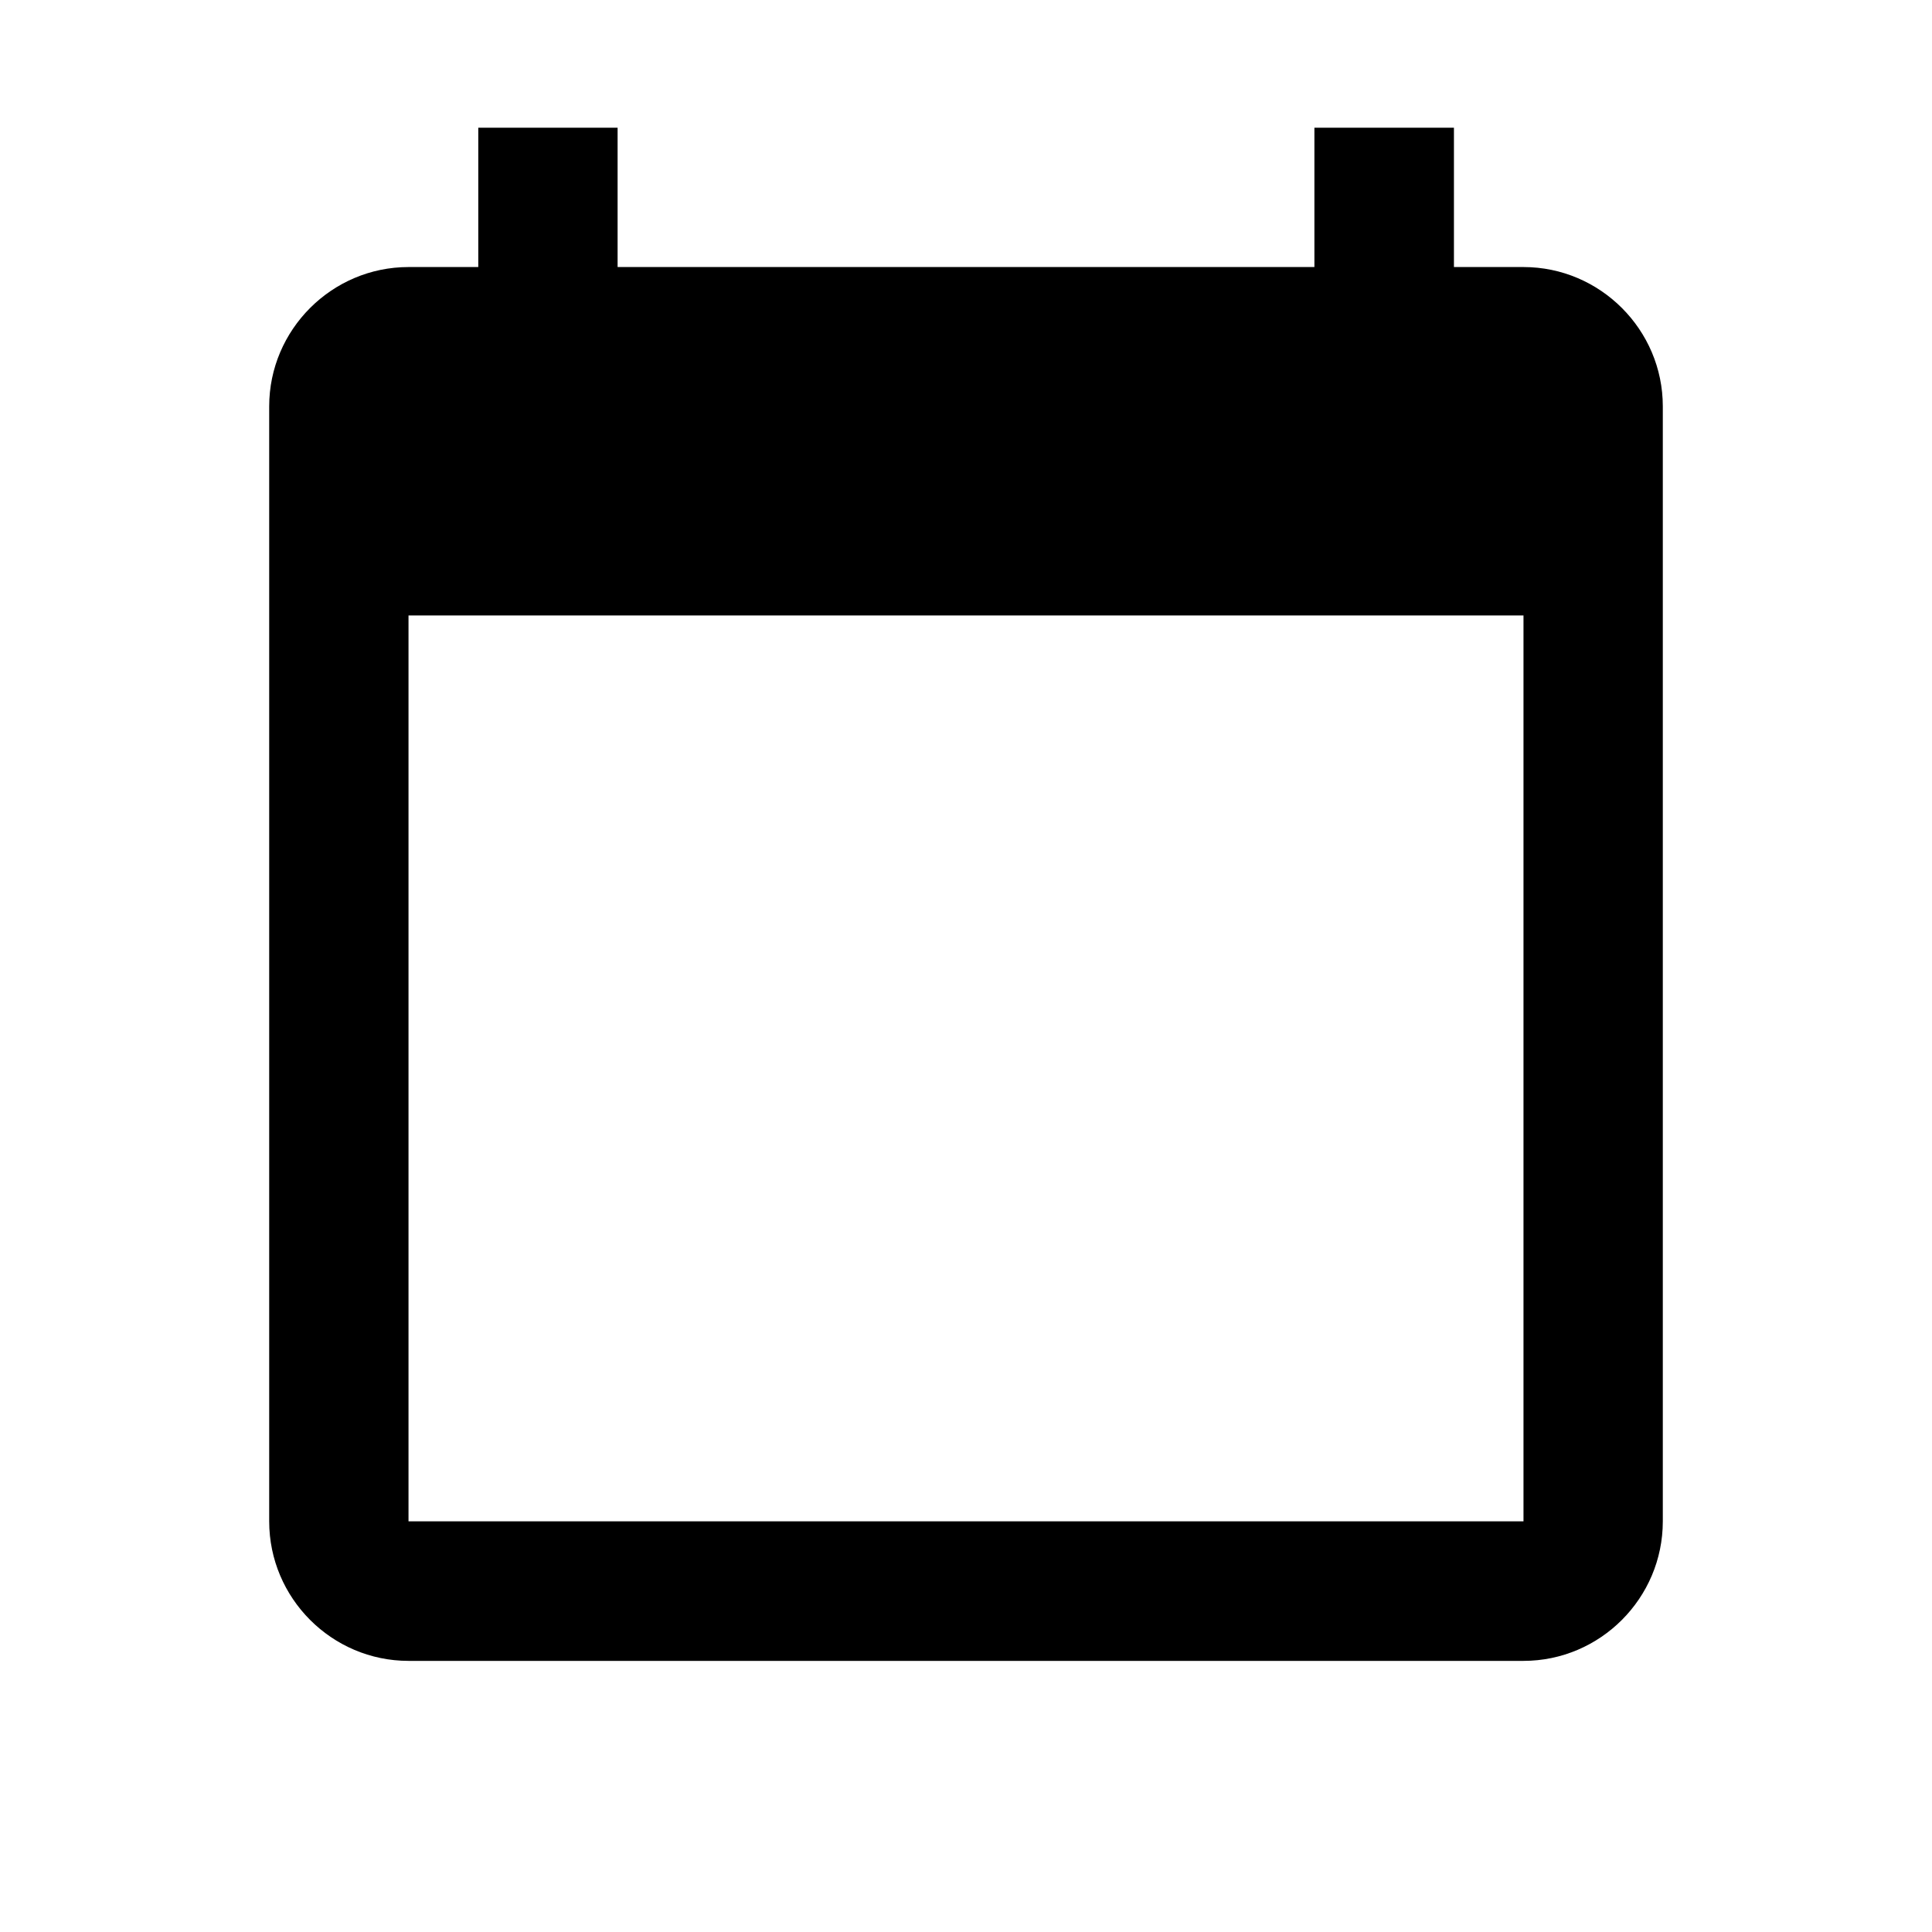 <?xml version="1.0" encoding="UTF-8"?>
<svg width="110px" height="110px" viewBox="3.5 3.5 9 9" version="1.1" xmlns="http://www.w3.org/2000/svg" xmlns:xlink="http://www.w3.org/1999/xlink">
    <g id="type-icon-date" stroke="none" stroke-width="1" fill="none" fill-rule="evenodd">
        <g id="Group-Copy-22" transform="translate(4.754, 4.095)" fill="currentColor" fill-rule="nonzero">
            <path d="M5.843,0.649 L5.519,0.649 L5.519,0 L4.869,0 L4.869,0.649 L1.623,0.649 L1.623,0 L0.974,0 L0.974,0.649 L0.649,0.649 C0.292,0.649 0,0.941 0,1.298 L0,6.492 C0,6.85 0.292,7.142 0.649,7.142 L5.843,7.142 C6.2,7.142 6.492,6.85 6.492,6.492 L6.492,1.298 C6.492,0.941 6.2,0.649 5.843,0.649 Z M5.843,6.492 L0.649,6.492 L0.649,2.272 L5.843,2.272 L5.843,6.492 Z" id="Shape"></path>
        </g>
    </g>
</svg>
